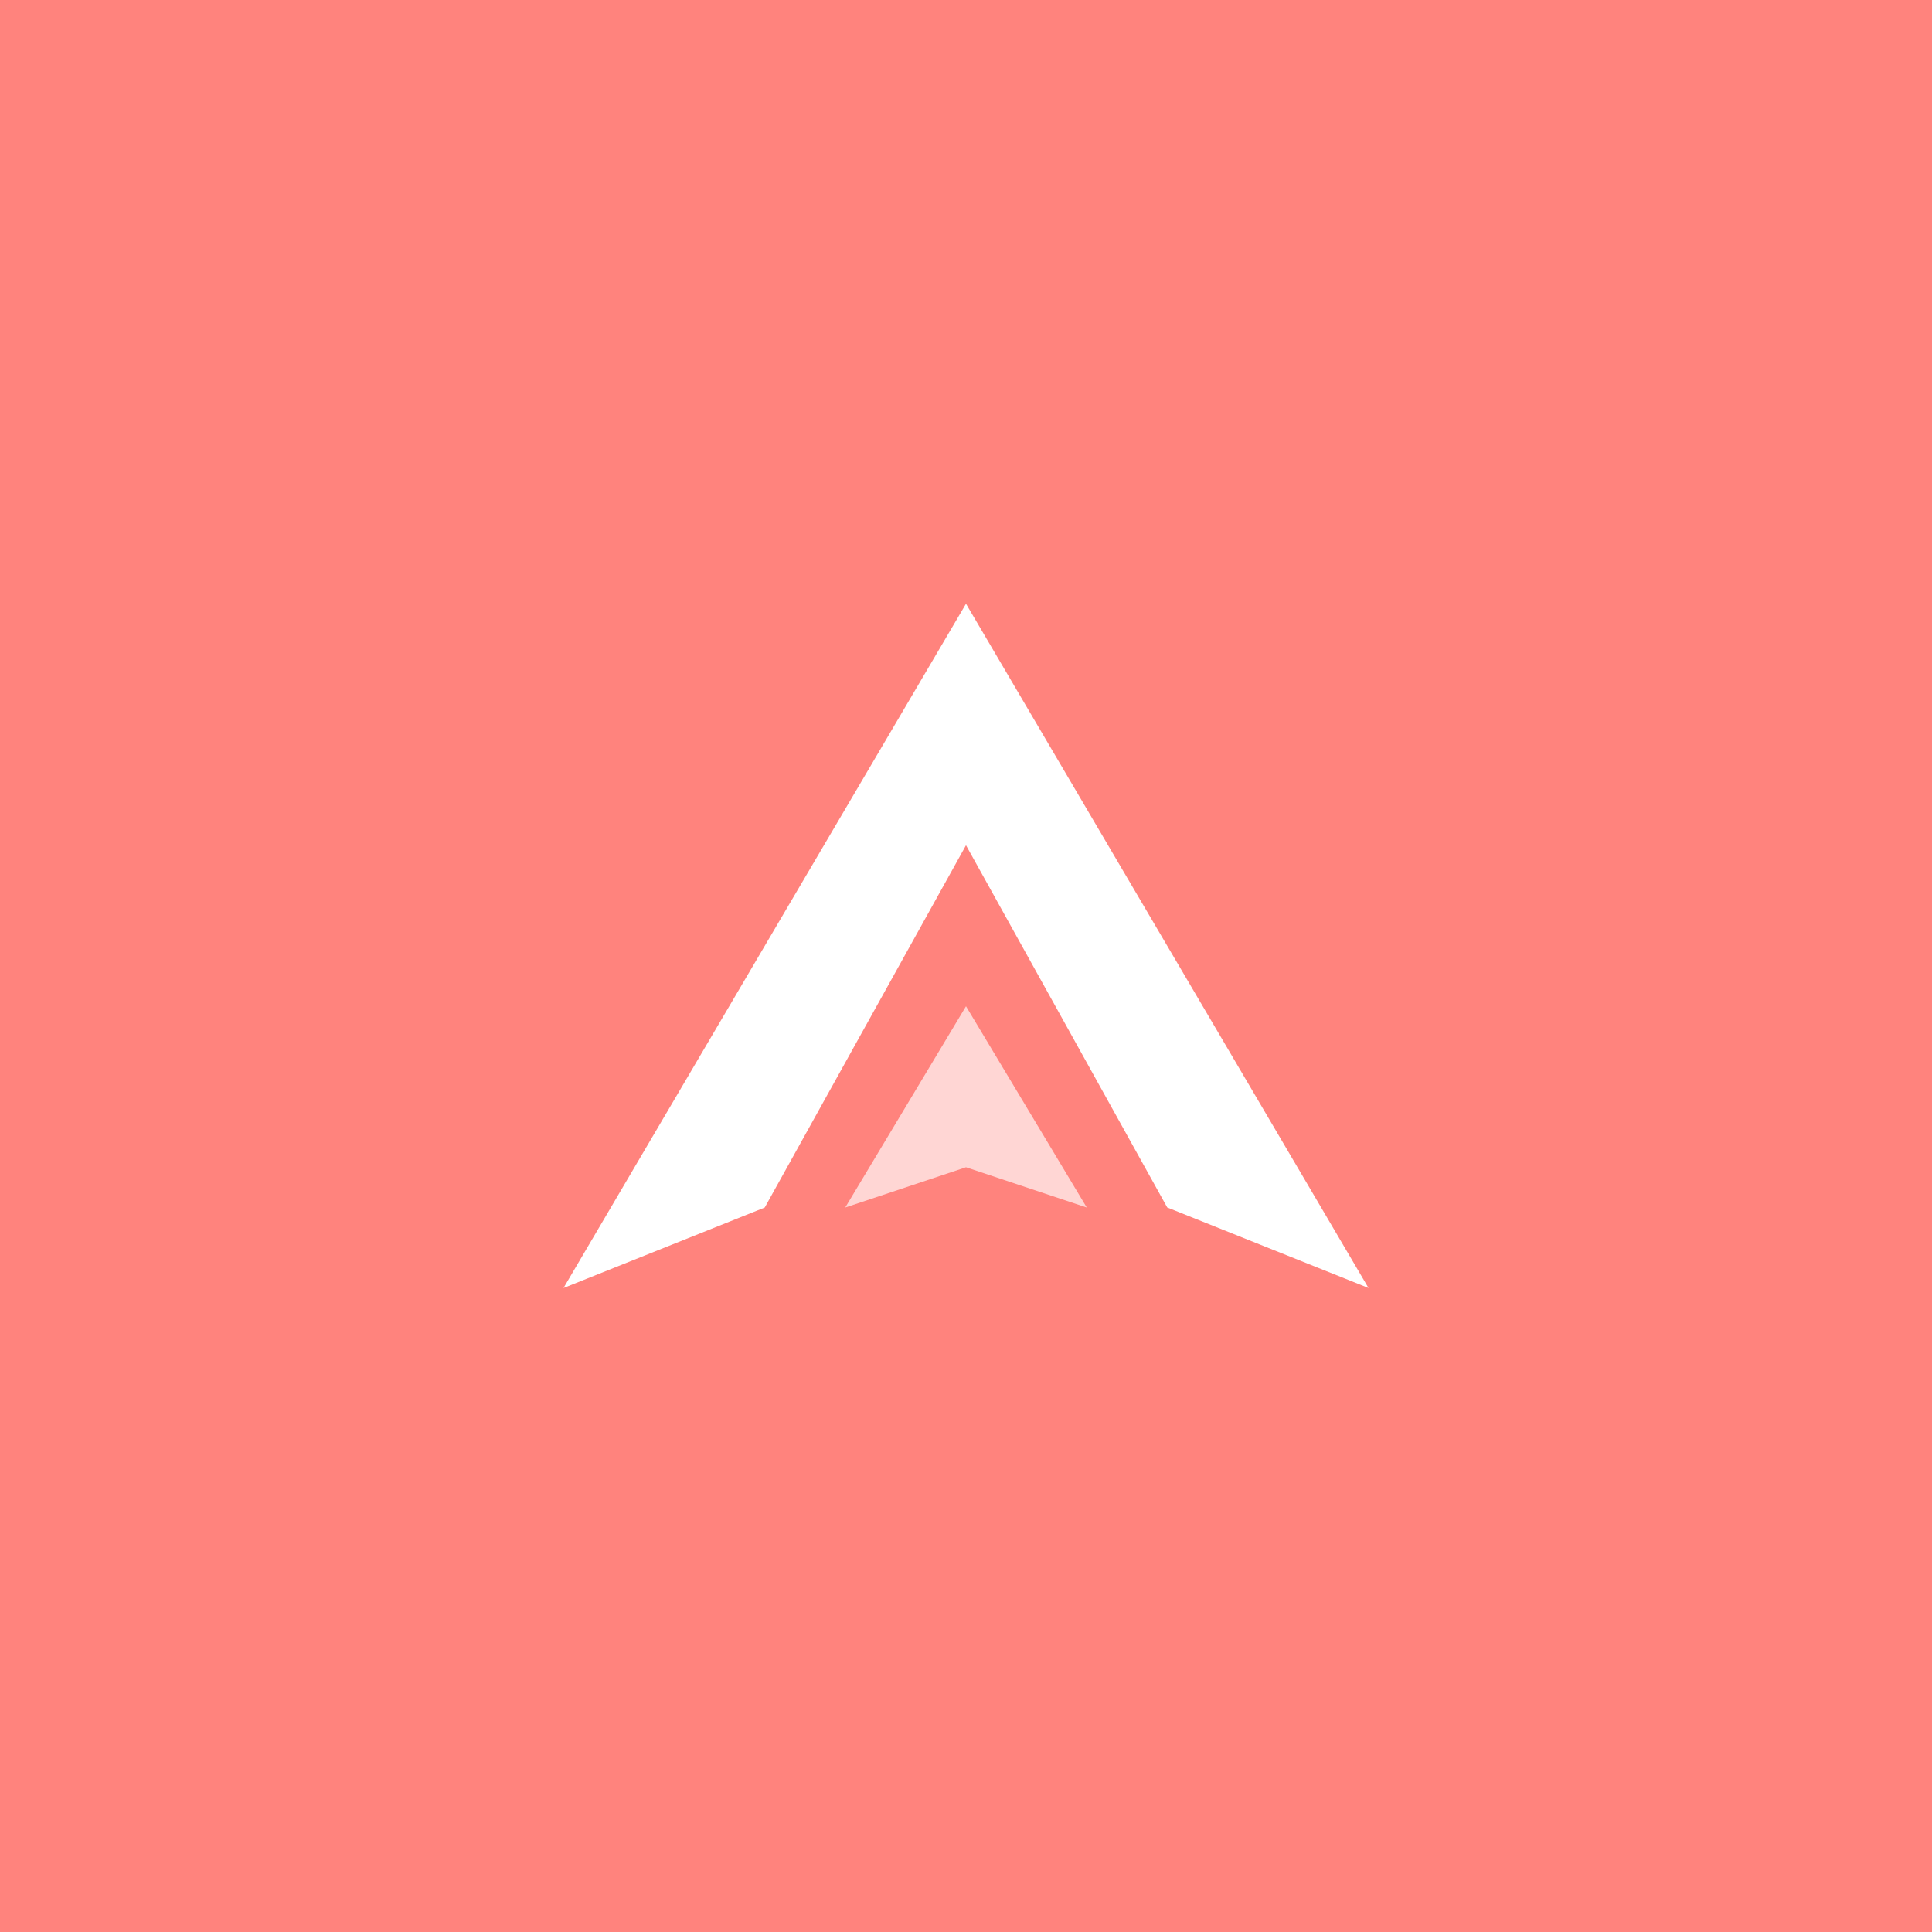 <svg xmlns="http://www.w3.org/2000/svg" width="192" height="192">
  <rect width="100%" height="100%" style="opacity:1;fill:#ff837d;stroke-width:4" />
  <path d="m96 60-40 68 20-8 20-36 20 36 20 8z" style="fill:#fff;stroke-width:4" />
  <path d="m96 100-12 20 12-4 12 4z" style="fill:#ffd6d4;stroke-width:4" />
</svg>
